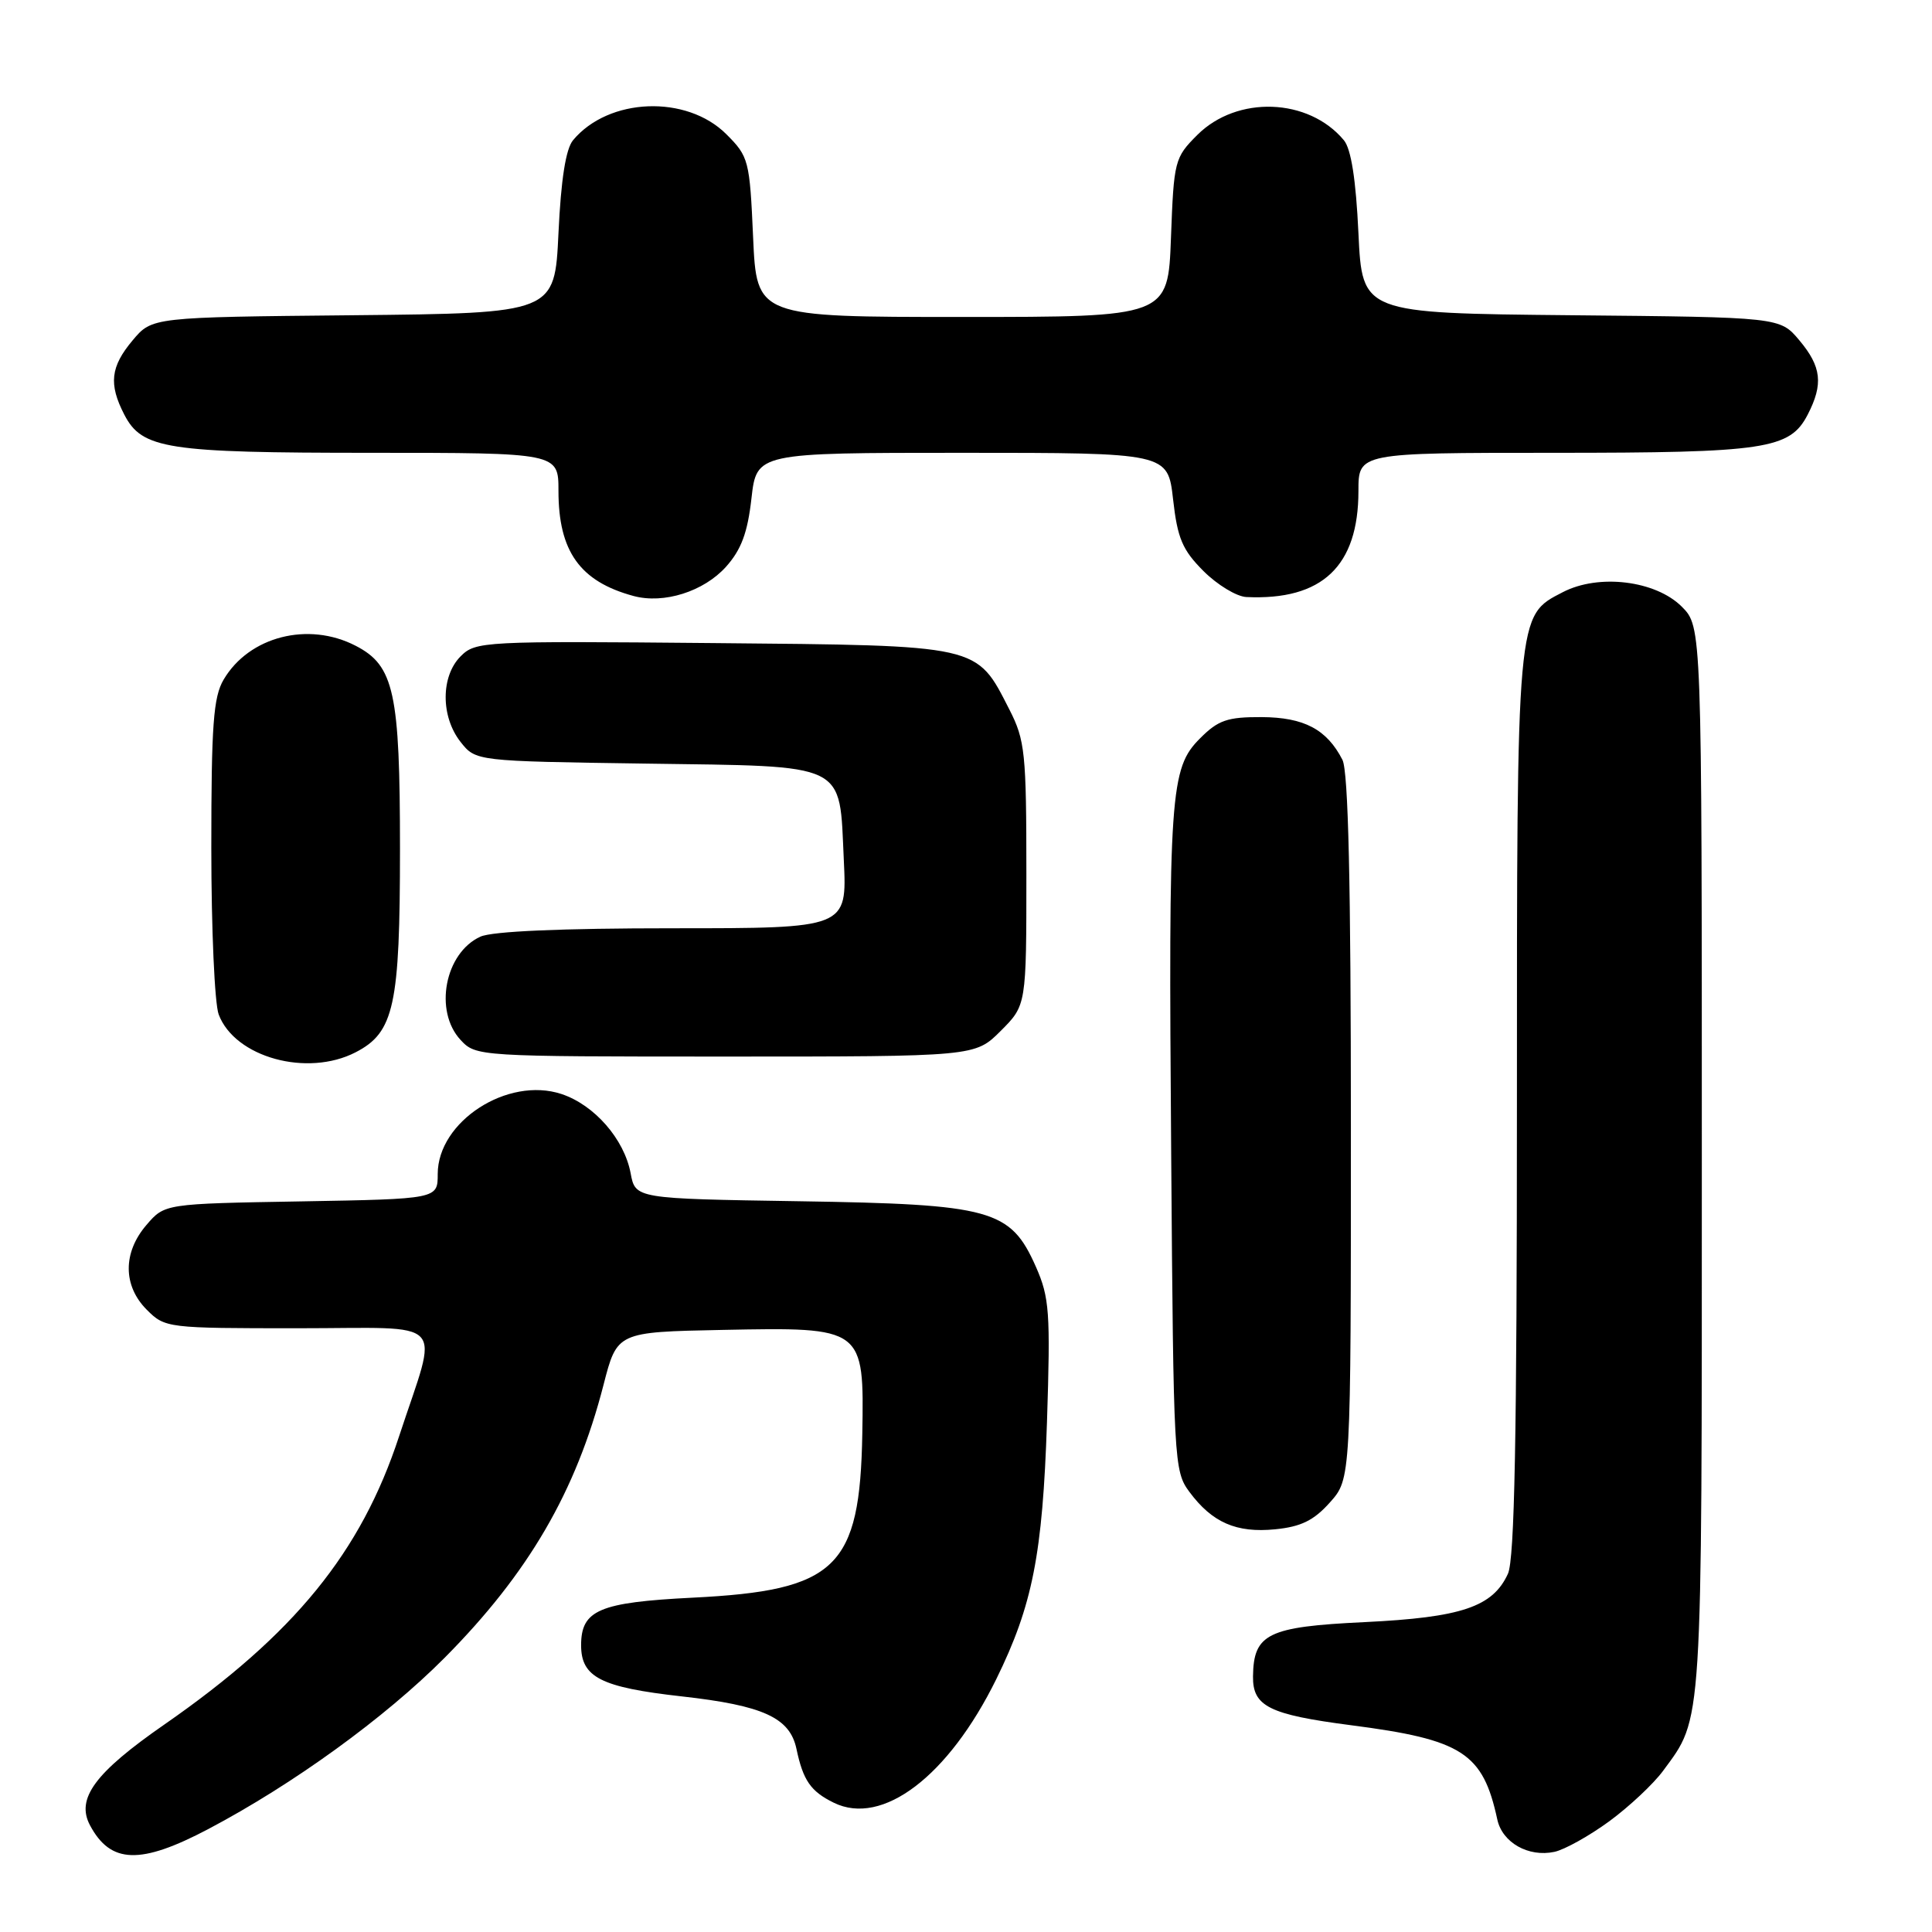 <?xml version="1.0" encoding="UTF-8" standalone="no"?>
<!DOCTYPE svg PUBLIC "-//W3C//DTD SVG 1.1//EN" "http://www.w3.org/Graphics/SVG/1.1/DTD/svg11.dtd" >
<svg xmlns="http://www.w3.org/2000/svg" xmlns:xlink="http://www.w3.org/1999/xlink" version="1.1" viewBox="0 0 256 256">
 <g >
 <path fill="currentColor"
d=" M 27.60 242.36 C 38.86 236.42 51.01 227.61 58.90 219.68 C 70.02 208.48 76.33 197.65 79.97 183.50 C 81.77 176.50 81.77 176.50 95.74 176.22 C 114.49 175.85 114.50 175.86 114.26 189.97 C 113.95 207.76 110.86 210.75 91.78 211.70 C 79.41 212.32 77.00 213.34 77.00 218.00 C 77.00 222.25 79.61 223.58 90.33 224.78 C 101.15 225.99 104.67 227.60 105.54 231.76 C 106.42 235.92 107.42 237.37 110.48 238.87 C 116.92 242.03 125.67 235.38 132.01 222.50 C 136.82 212.71 138.15 205.95 138.73 188.43 C 139.20 173.87 139.06 171.93 137.26 167.85 C 133.89 160.25 131.43 159.57 105.85 159.17 C 84.19 158.83 84.19 158.83 83.56 155.45 C 82.71 150.93 78.75 146.40 74.39 144.96 C 67.26 142.61 58.00 148.60 58.00 155.57 C 58.00 158.87 58.00 158.87 39.91 159.19 C 21.82 159.50 21.82 159.50 19.41 162.31 C 16.26 165.97 16.28 170.37 19.45 173.55 C 21.87 175.97 22.16 176.00 39.47 176.00 C 59.69 176.00 58.13 174.34 52.89 190.29 C 47.84 205.71 39.02 216.53 21.79 228.50 C 12.56 234.90 10.04 238.33 11.93 241.87 C 14.66 246.98 18.61 247.10 27.60 242.36 Z  M 213.25 241.32 C 215.90 239.37 219.10 236.37 220.37 234.64 C 225.64 227.47 225.50 229.72 225.50 153.77 C 225.50 83.05 225.50 83.05 222.84 80.38 C 219.37 76.92 211.84 76.00 207.09 78.46 C 200.93 81.64 201.00 80.84 201.00 146.42 C 201.00 190.41 200.69 206.59 199.81 208.53 C 197.80 212.92 193.67 214.32 180.79 214.94 C 167.99 215.55 166.10 216.48 166.03 222.13 C 165.98 226.10 168.16 227.19 179.01 228.60 C 193.78 230.51 196.49 232.25 198.40 241.09 C 199.06 244.15 202.52 246.12 205.97 245.38 C 207.32 245.09 210.60 243.26 213.25 241.32 Z  M 176.22 199.08 C 179.00 195.97 179.00 195.97 179.00 149.42 C 179.00 117.10 178.66 102.20 177.88 100.68 C 175.81 96.64 172.80 95.05 167.17 95.02 C 162.64 95.00 161.42 95.42 159.02 97.83 C 155.04 101.80 154.82 104.94 155.19 153.18 C 155.49 193.68 155.56 194.94 157.60 197.68 C 160.62 201.75 163.82 203.15 168.97 202.64 C 172.39 202.30 174.09 201.47 176.22 199.08 Z  M 47.13 139.43 C 52.23 136.80 53.00 133.25 53.00 112.50 C 53.00 91.75 52.23 88.20 47.13 85.57 C 40.85 82.32 33.01 84.33 29.64 90.04 C 28.27 92.35 28.00 96.05 28.00 112.34 C 28.00 123.08 28.44 133.02 28.98 134.43 C 31.13 140.11 40.71 142.75 47.13 139.43 Z  M 132.60 136.60 C 136.00 133.20 136.00 133.20 136.00 115.81 C 136.00 99.75 135.83 98.09 133.75 94.02 C 129.33 85.37 130.09 85.54 94.47 85.21 C 64.01 84.93 63.02 84.98 61.04 86.96 C 58.40 89.60 58.39 94.95 61.02 98.30 C 63.04 100.86 63.04 100.86 85.48 101.18 C 112.60 101.57 111.19 100.88 111.81 113.98 C 112.24 123.00 112.24 123.00 89.17 123.00 C 74.39 123.00 65.22 123.40 63.66 124.11 C 58.94 126.26 57.47 133.98 61.04 137.81 C 63.06 139.98 63.42 140.00 96.14 140.00 C 129.20 140.00 129.20 140.00 132.60 136.60 Z  M 96.20 75.10 C 98.22 72.84 99.06 70.59 99.57 66.05 C 100.26 60.00 100.26 60.00 127.50 60.00 C 154.74 60.00 154.74 60.00 155.44 66.17 C 156.02 71.34 156.68 72.88 159.47 75.67 C 161.30 77.50 163.86 79.05 165.15 79.11 C 175.19 79.58 180.00 75.03 180.00 65.05 C 180.00 60.00 180.00 60.00 205.85 60.00 C 233.98 60.00 237.16 59.52 239.53 54.94 C 241.62 50.89 241.36 48.59 238.42 45.09 C 235.85 42.03 235.85 42.03 208.17 41.77 C 180.50 41.50 180.50 41.50 180.00 30.90 C 179.67 23.81 179.03 19.73 178.07 18.58 C 173.39 12.96 163.92 12.62 158.65 17.88 C 155.64 20.89 155.54 21.30 155.16 31.49 C 154.77 42.00 154.77 42.00 127.52 42.00 C 100.26 42.00 100.26 42.00 99.79 31.43 C 99.34 21.24 99.21 20.75 96.25 17.79 C 90.98 12.52 80.64 12.92 75.93 18.58 C 74.97 19.73 74.33 23.81 74.00 30.90 C 73.50 41.50 73.50 41.50 46.83 41.77 C 20.15 42.03 20.15 42.03 17.58 45.09 C 14.64 48.59 14.38 50.89 16.47 54.94 C 18.83 59.50 22.07 60.00 49.15 60.00 C 74.00 60.00 74.00 60.00 74.00 65.05 C 74.00 73.06 76.85 77.05 83.94 78.97 C 87.96 80.06 93.25 78.38 96.20 75.10 Z "/>
</g>
</svg>